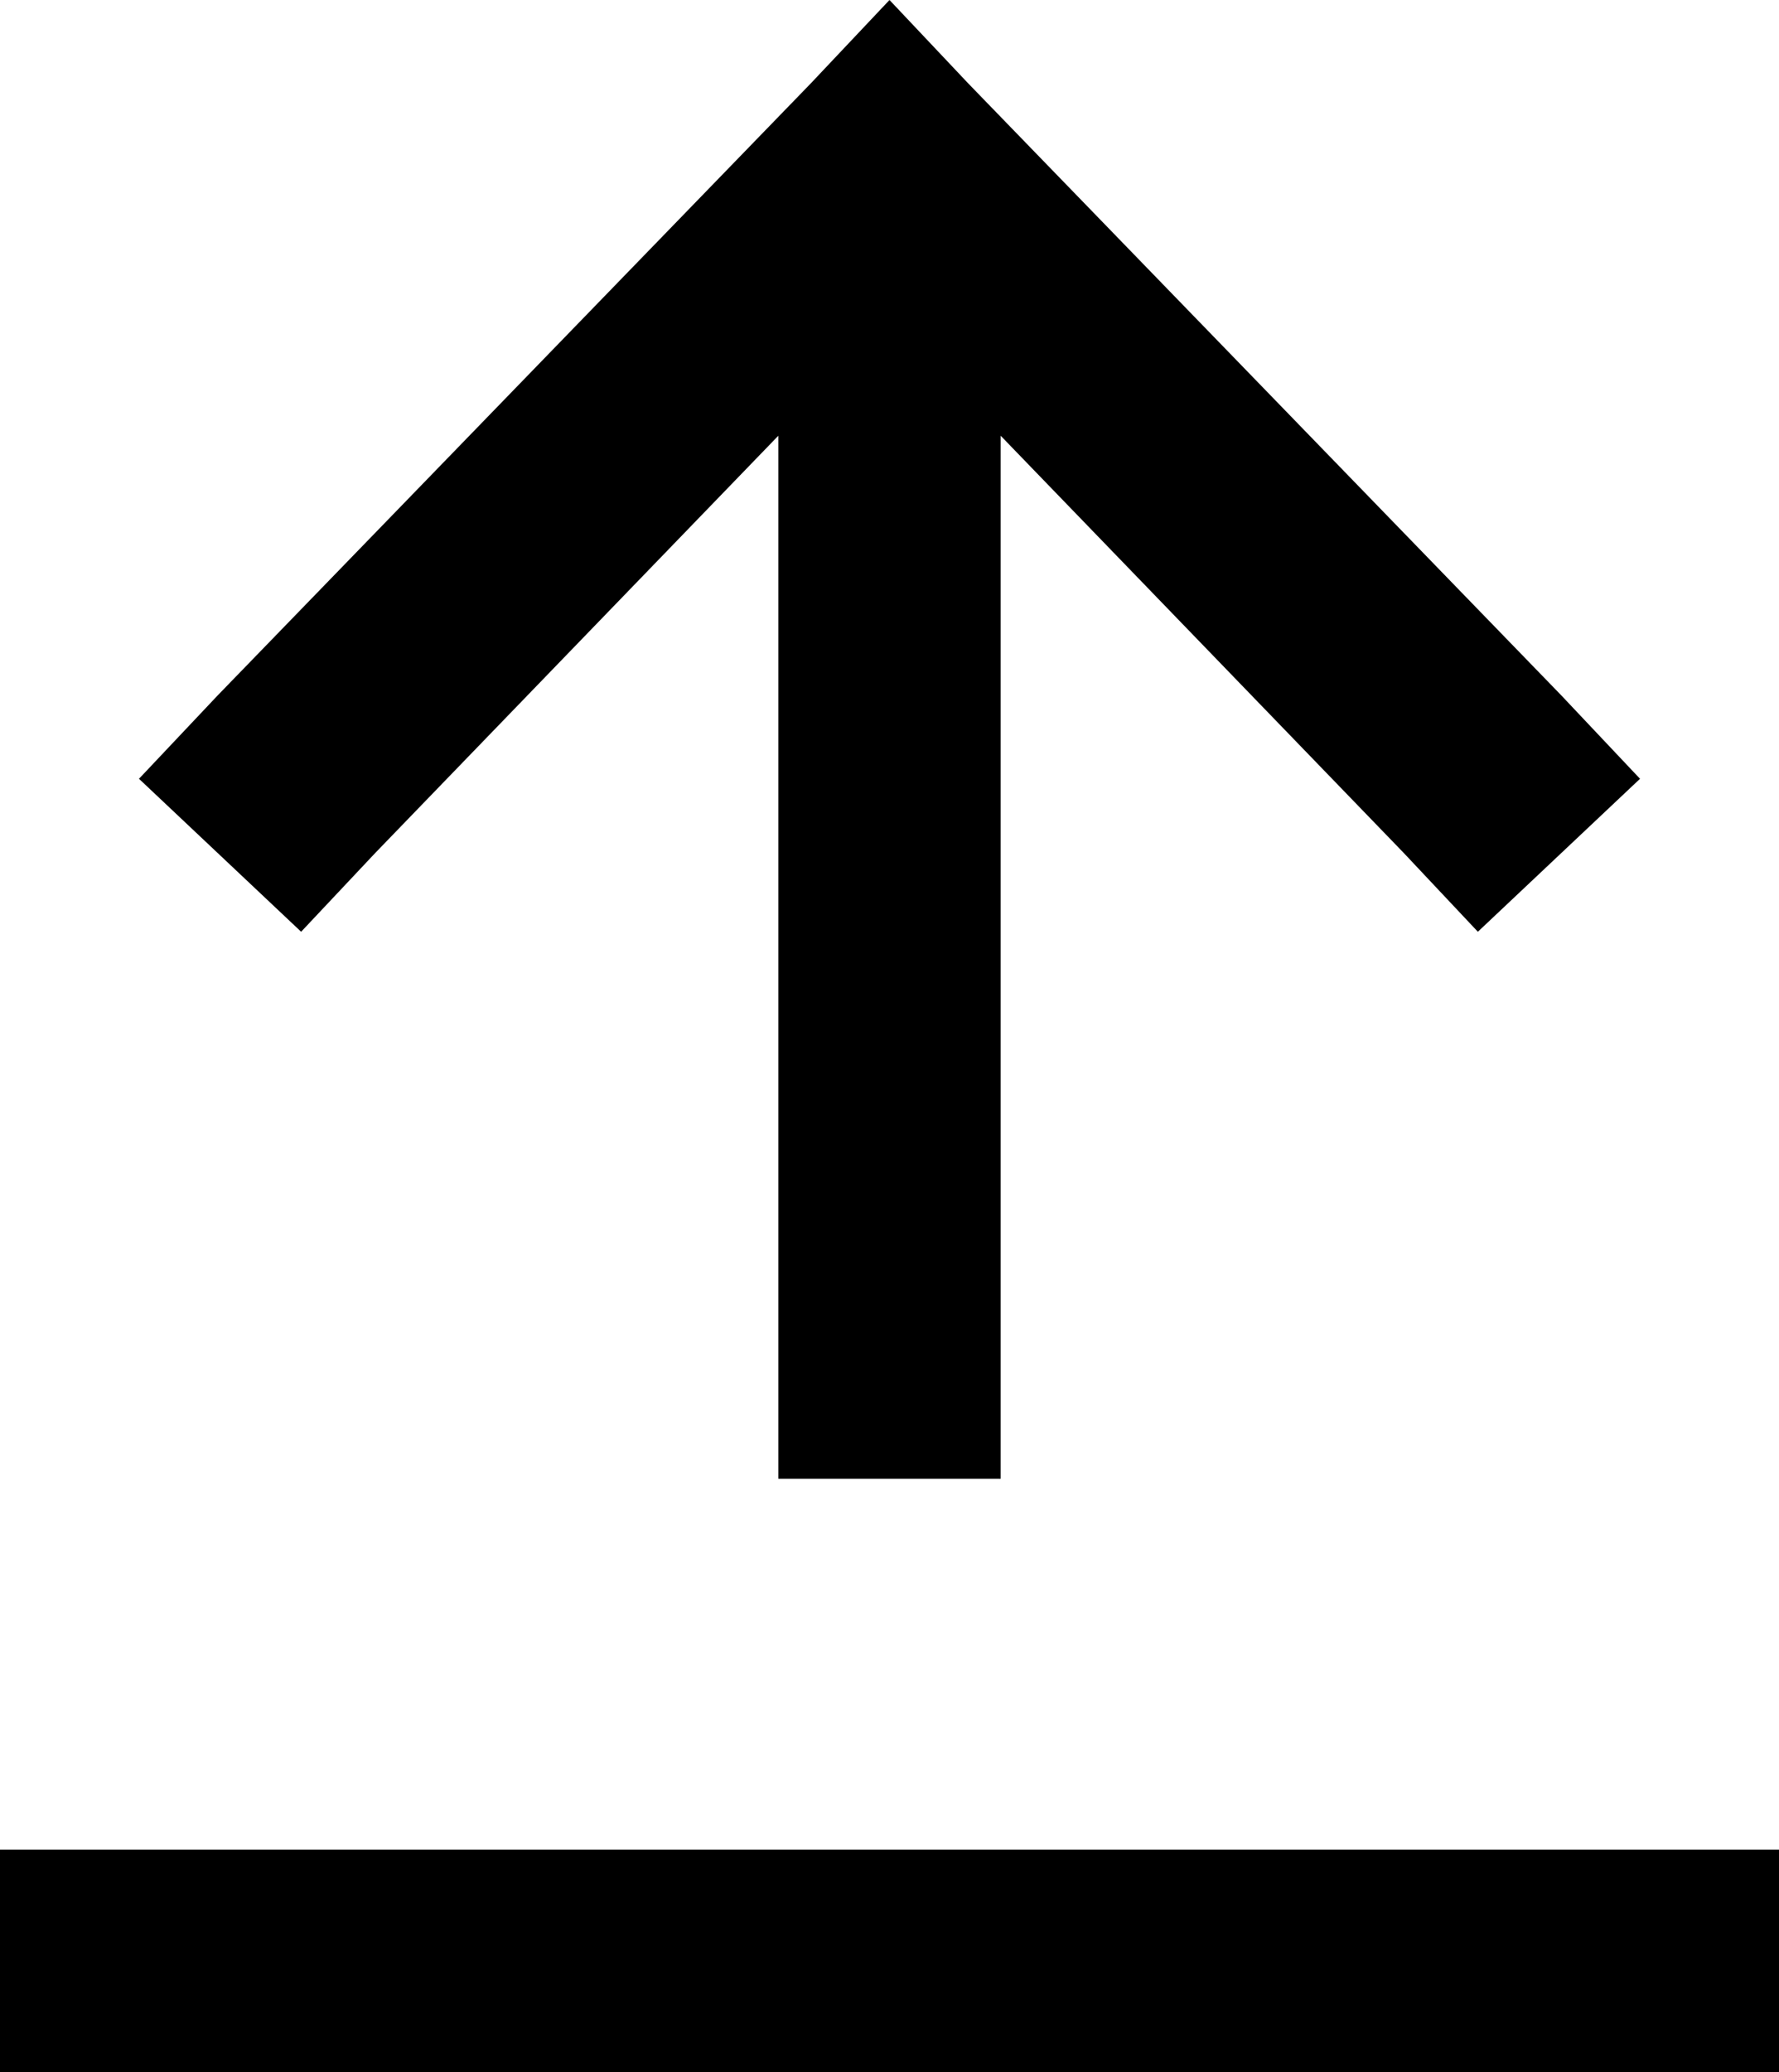<svg xmlns="http://www.w3.org/2000/svg" viewBox="0 0 384 447">
  <path d="M 209 18 L 192 0 L 209 18 L 192 0 L 175 18 L 175 18 L 47 150 L 47 150 L 30 168 L 30 168 L 65 201 L 65 201 L 81 184 L 81 184 L 168 94 L 168 94 L 168 295 L 168 295 L 168 319 L 168 319 L 216 319 L 216 319 L 216 295 L 216 295 L 216 94 L 216 94 L 303 184 L 303 184 L 319 201 L 319 201 L 354 168 L 354 168 L 337 150 L 337 150 L 209 18 L 209 18 Z M 24 399 L 0 399 L 24 399 L 0 399 L 0 447 L 0 447 L 24 447 L 384 447 L 384 399 L 384 399 L 360 399 L 24 399 Z" />
</svg>